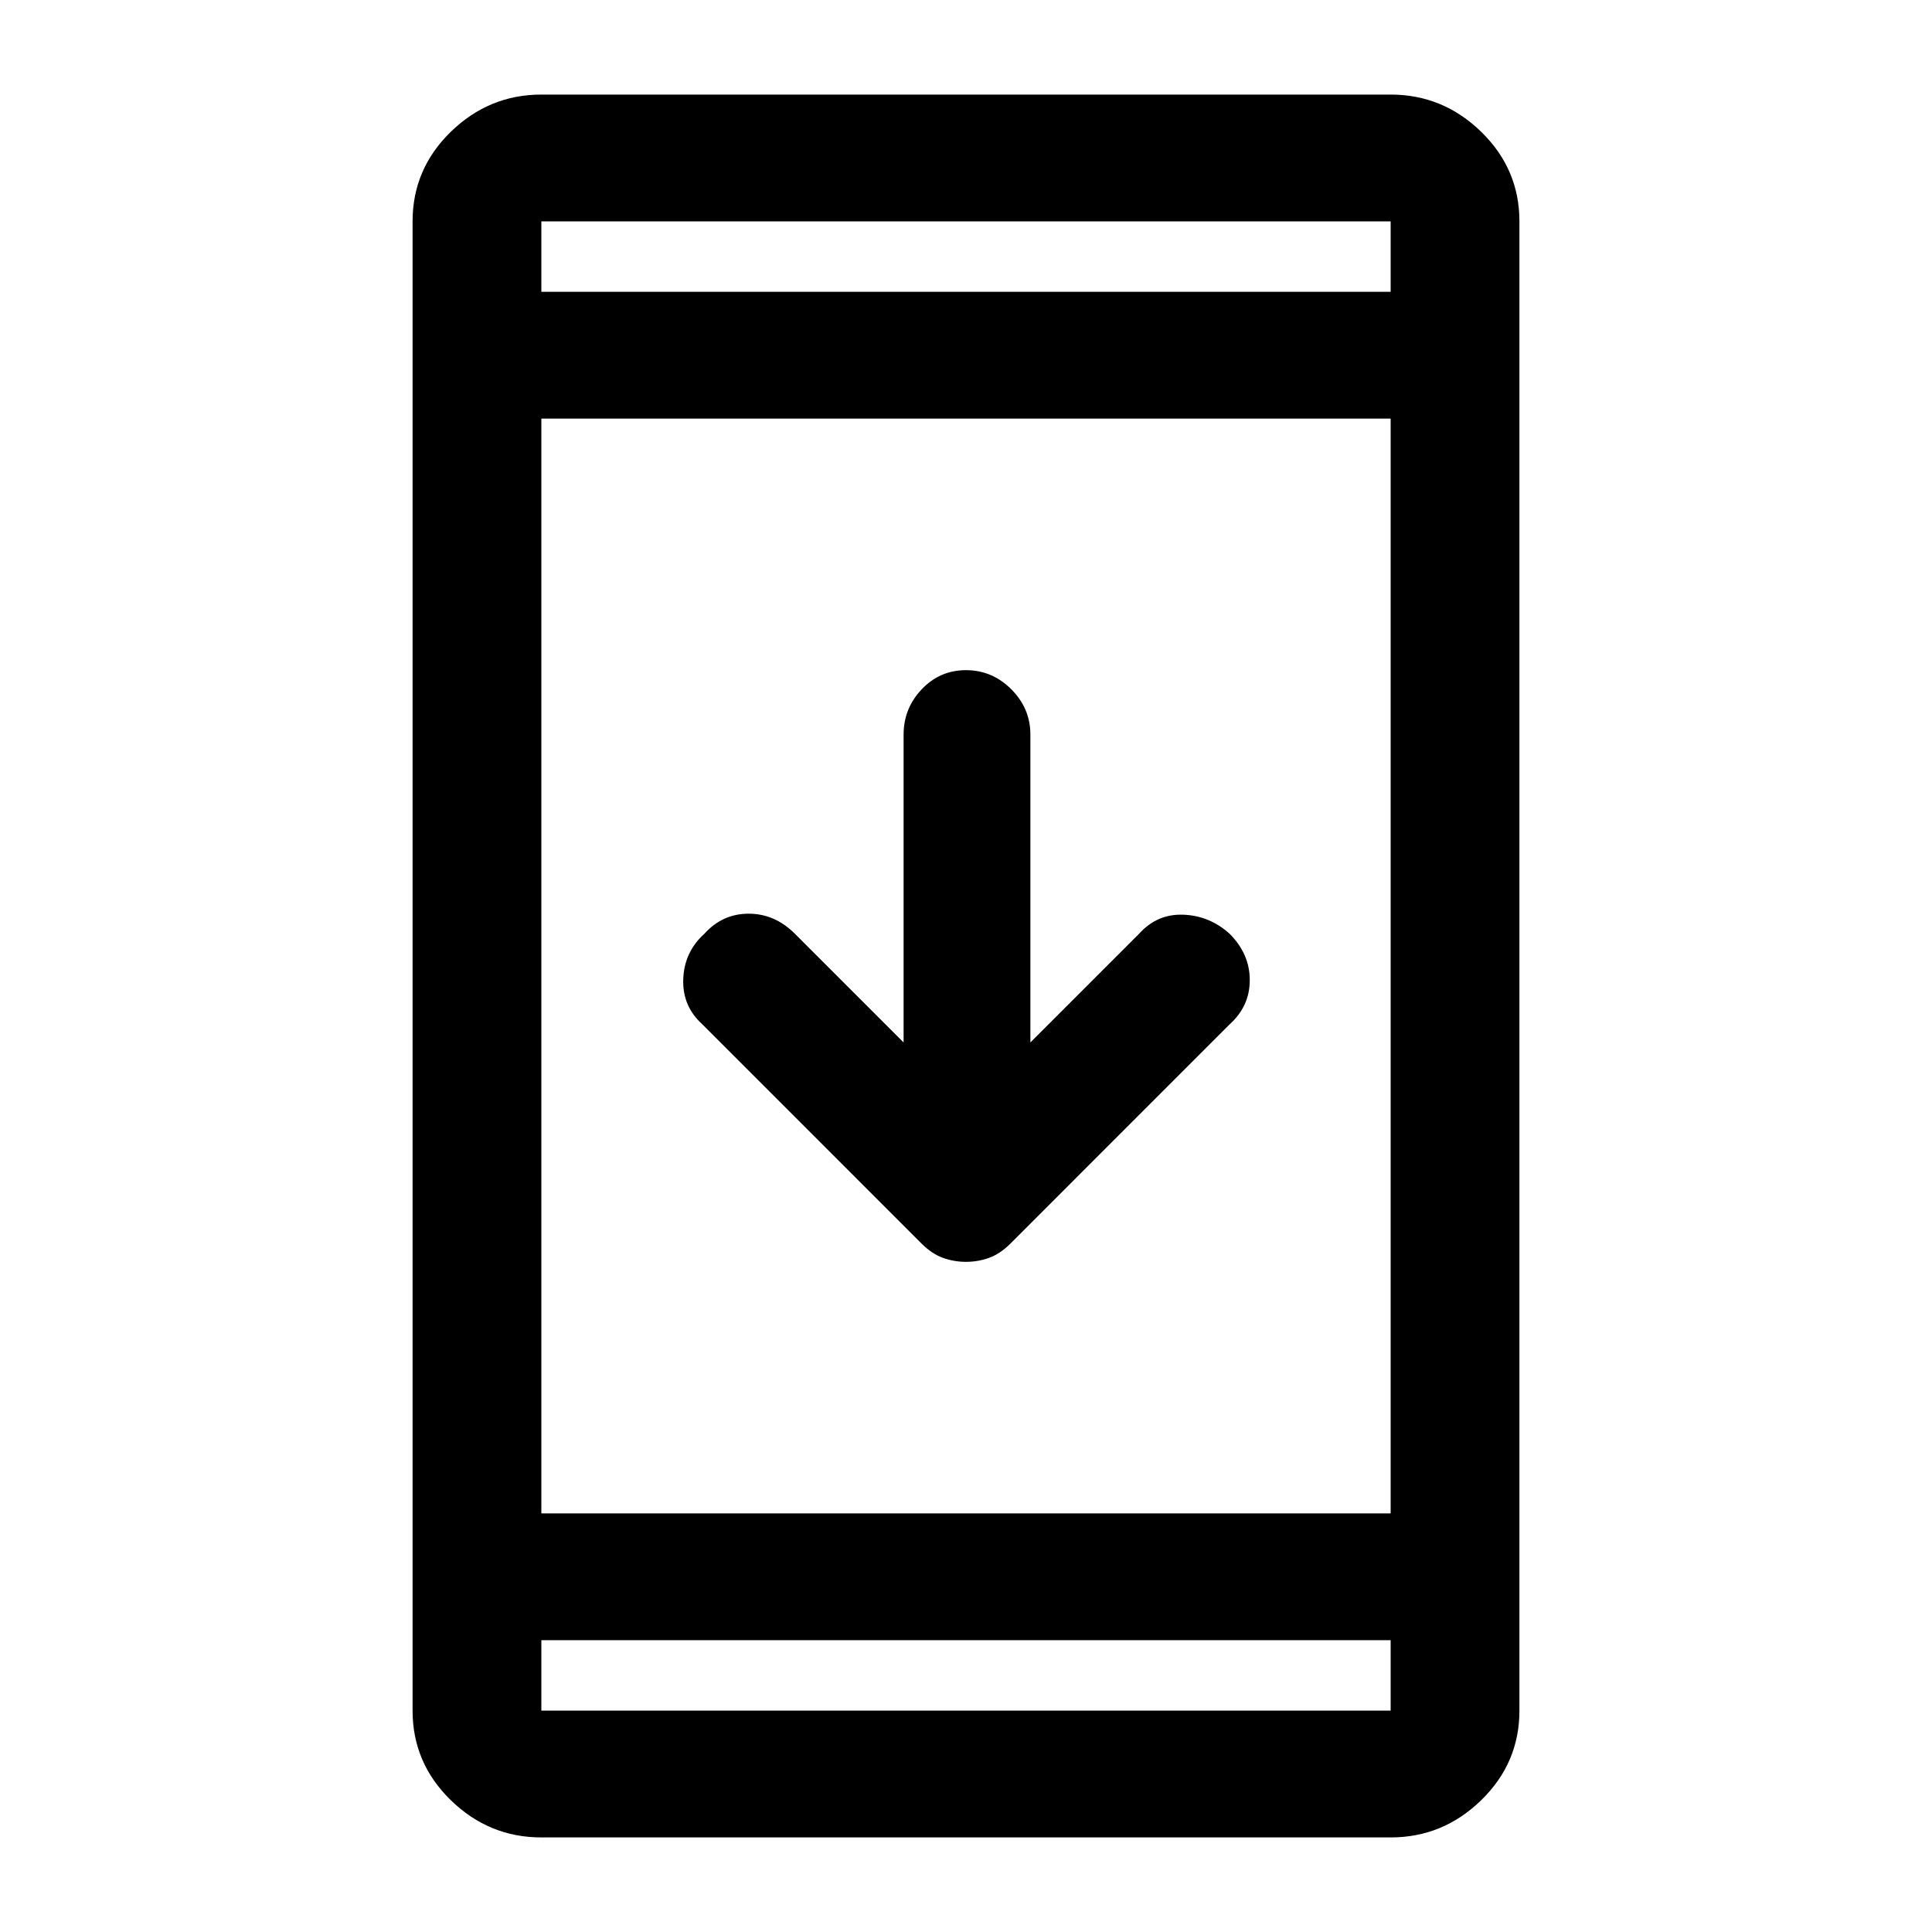 <svg xmlns="http://www.w3.org/2000/svg" height="40" width="40"><path d="M20 26.125q-.25 0-.479-.083-.229-.084-.438-.292l-4.541-4.542q-.417-.375-.396-.937.021-.563.437-.938.375-.416.917-.416t.958.416l2.25 2.25v-6.375q0-.541.375-.937t.917-.396q.542 0 .938.396.395.396.395.937v6.375l2.25-2.25q.375-.416.917-.395.542.02.958.395.417.417.417.959 0 .541-.417.916l-4.541 4.542q-.209.208-.438.292-.229.083-.479.083Zm-8.792 11.917q-1.083 0-1.875-.771-.791-.771-.791-1.854V4.583q0-1.083.791-1.854.792-.771 1.875-.771h17.584q1.083 0 1.875.771.791.771.791 1.854v30.834q0 1.083-.791 1.854-.792.771-1.875.771Zm0-6.709h17.584V8.667H11.208Zm0 2.625v1.459h17.584v-1.459Zm0-27.916h17.584V4.583H11.208Zm0-1.459v1.459-1.459Zm0 30.834v-1.459 1.459Z"/></svg>